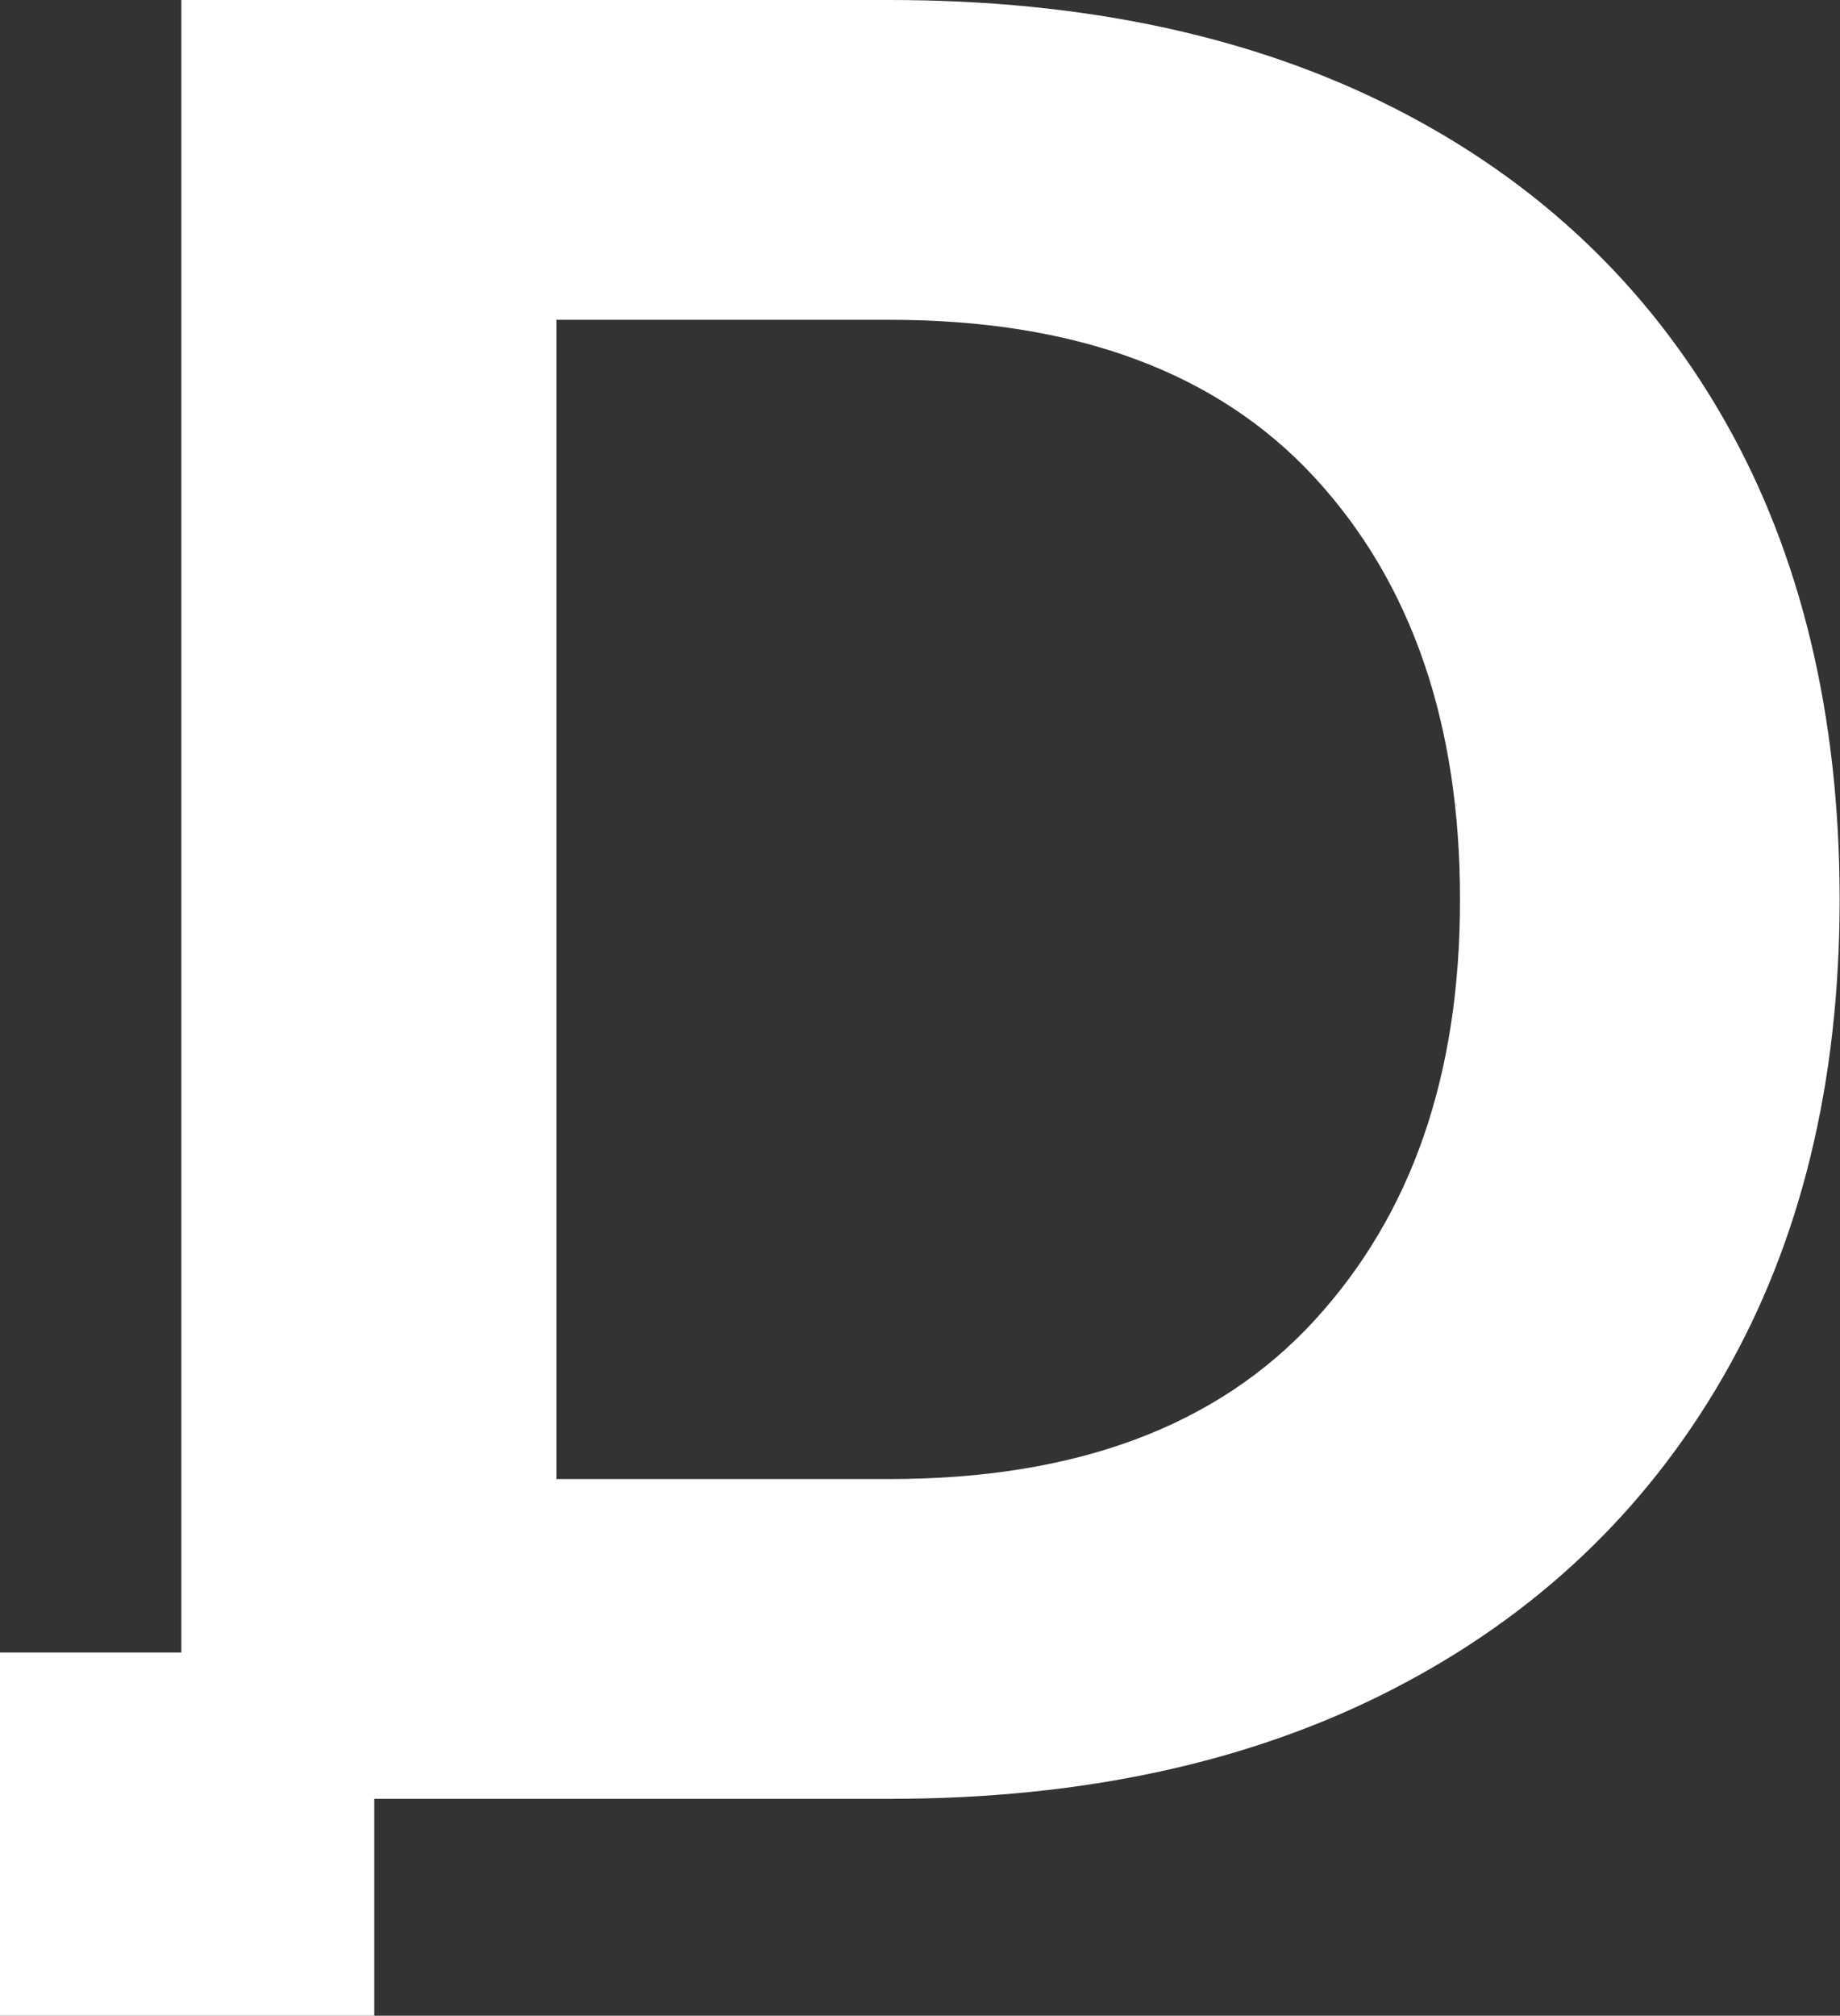 <svg width="894" height="979" viewBox="0 0 894 979" fill="none" xmlns="http://www.w3.org/2000/svg">
<rect x="0" y="0" width="894" height="979" fill="#333333" stroke="none"/>
<path d="M837.73 203.85C800.33 138.43 747.13 88.09 678.1 52.85C609.07 17.63 527.1 0 432.18 0H88.12V802.57H0V978.98H181.84V873.64H432.18C526.37 873.64 607.99 855.84 677.02 820.25C746.05 784.66 799.44 734.15 837.19 668.71C874.94 603.29 893.82 525.98 893.82 436.82C893.82 347.66 875.11 269.29 837.73 203.85ZM638.73 641.21C591.62 692.63 522.78 718.33 432.18 718.33H270.39V155.32H432.18C522.78 155.32 591.62 180.85 638.73 231.9C685.81 282.96 709.38 351.27 709.38 436.83C709.38 522.39 685.82 589.82 638.73 641.22V641.21Z" fill="white"/>
</svg>
